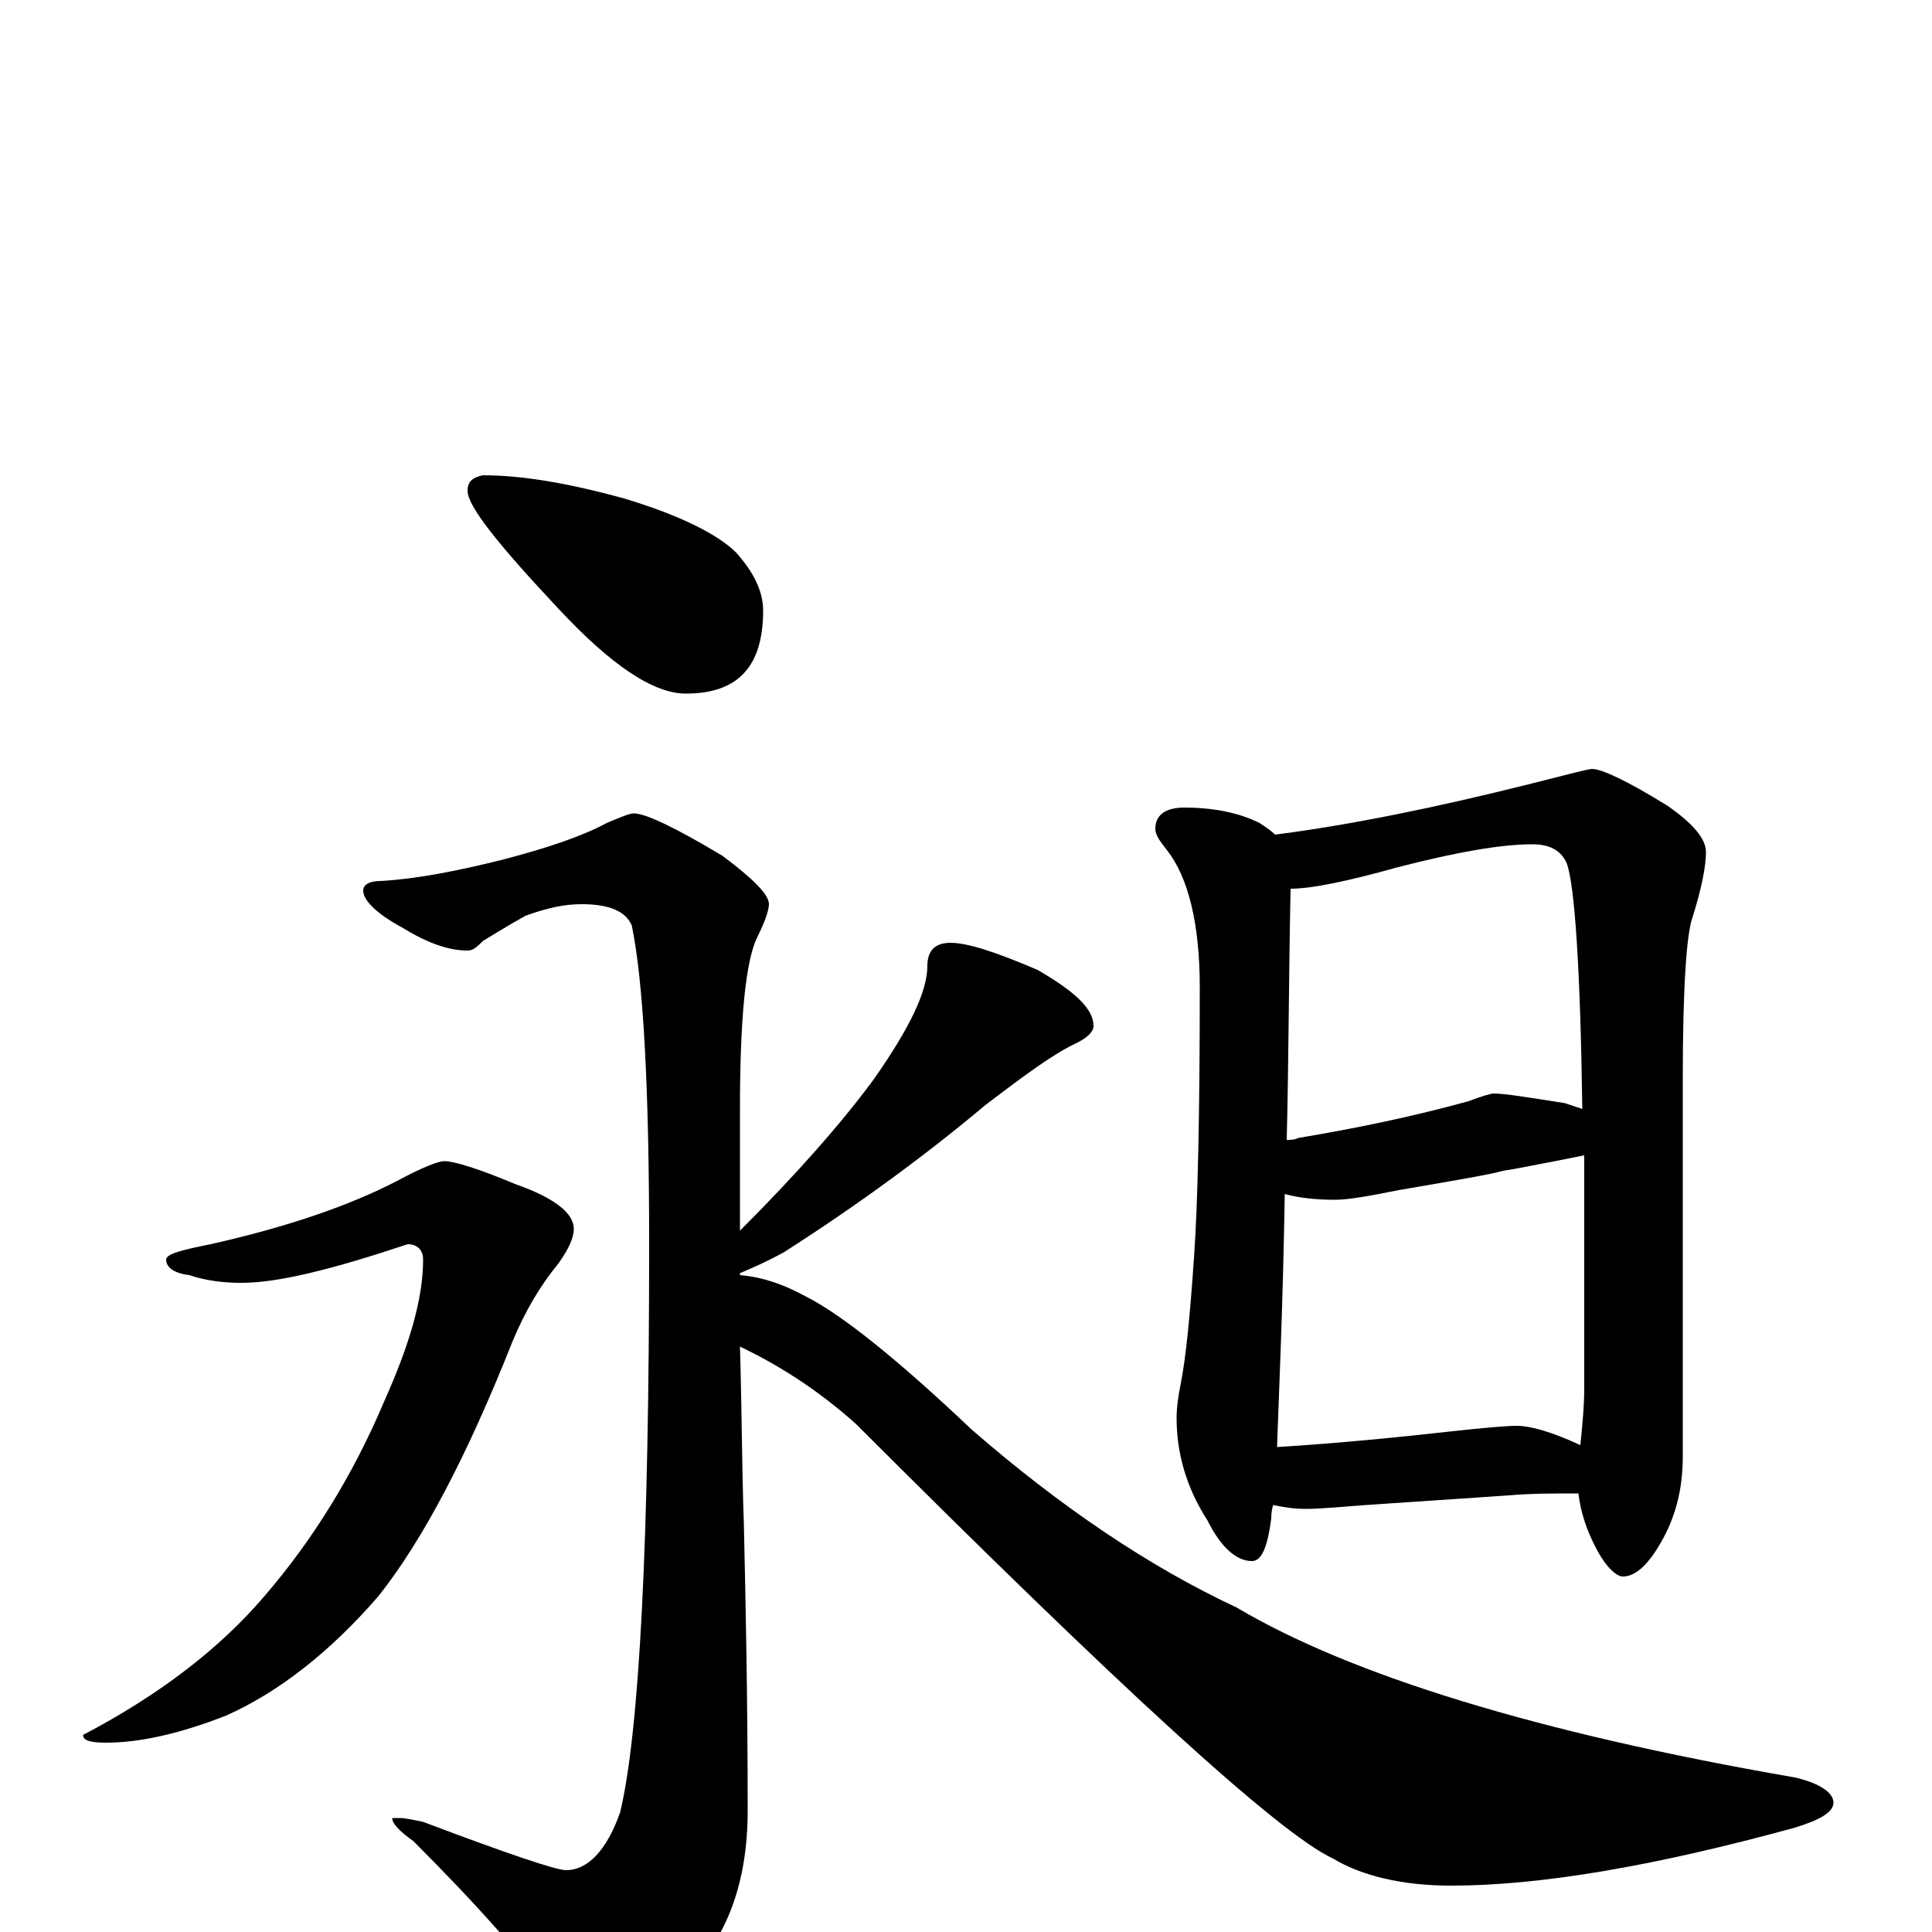 <?xml version="1.0" encoding="utf-8" ?>
<!DOCTYPE svg PUBLIC "-//W3C//DTD SVG 1.1//EN" "http://www.w3.org/Graphics/SVG/1.1/DTD/svg11.dtd">
<svg version="1.1" id="Layer_1" xmlns="http://www.w3.org/2000/svg" xmlns:xlink="http://www.w3.org/1999/xlink" x="0px" y="145px" width="1000px" height="1000px" viewBox="0 0 1000 1000" enable-background="new 0 0 1000 1000" xml:space="preserve">
<g id="Layer_1">
<path id="glyph" transform="matrix(1 0 0 -1 0 1000)" d="M250,754C270,754 294,750 323,742C353,733 372,723 381,714C390,704 395,694 395,684C395,655 382,641 355,641C338,641 316,656 289,685C258,718 242,738 242,746C242,751 245,753 250,754M328,579C334,579 349,572 374,557C390,545 398,537 398,532C398,529 396,523 392,515C386,503 383,473 383,426C383,404 383,383 383,363C412,392 435,418 452,441C471,468 480,487 480,500C480,508 484,512 492,512C501,512 516,507 537,498C556,487 566,478 566,469C566,466 563,463 557,460C546,455 531,444 510,428C479,402 445,377 406,352C397,347 390,344 383,341l0,-1C395,339 406,335 417,329C435,320 464,297 503,260C549,220 595,189 640,168C699,133 796,103 929,80C942,77 949,72 949,67C949,62 942,58 929,54C856,34 797,24 751,24C726,24 705,29 690,38C662,51 580,126 443,263C424,280 404,293 383,303C384,270 384,240 385,212C386,169 387,119 387,63C387,25 376,-4 354,-25C337,-42 320,-50 305,-50C299,-50 293,-46 288,-37C272,-14 247,14 214,47C207,52 203,56 203,59l4,0C210,59 214,58 219,57C264,40 288,32 293,32C304,32 314,42 321,62C331,104 336,202 336,356C336,437 333,492 327,521C324,528 316,532 301,532C292,532 283,530 272,526C263,521 255,516 250,513C247,510 245,508 242,508C232,508 221,512 208,520C195,527 188,534 188,539C188,542 191,544 197,544C215,545 236,549 260,555C283,561 301,567 314,574C321,577 326,579 328,579M230,399C235,399 248,395 267,387C287,380 297,372 297,364C297,359 294,353 289,346C280,335 272,322 265,305C242,247 219,203 196,174C171,145 144,124 117,112C94,103 73,98 55,98C47,98 43,99 43,102C83,123 114,147 137,174C162,203 183,237 199,275C212,304 219,328 219,348C219,353 216,356 211,356C172,343 144,336 125,336C116,336 107,337 98,340C90,341 86,344 86,348C86,351 94,353 109,356C149,365 181,376 206,389C219,396 227,399 230,399M613,582C629,582 642,579 652,574C655,572 658,570 660,568C699,573 743,582 791,594C811,599 822,602 824,602C829,602 842,596 863,583C876,574 883,566 883,559C883,552 881,541 876,525C873,517 871,489 871,442l0,-196C871,231 868,217 861,204C854,191 847,184 840,184C837,184 832,188 827,197C821,208 818,218 817,227C804,227 792,227 781,226l-74,-5C694,220 683,219 676,219C669,219 664,220 659,221C658,218 658,215 658,214C656,199 653,192 648,192C640,192 632,199 625,213C614,230 609,248 609,266C609,272 610,278 611,283C614,298 616,320 618,349C620,377 621,424 621,489C621,522 615,546 604,560C600,565 598,568 598,571C598,578 603,582 613,582M661,251C693,253 723,256 750,259C768,261 780,262 785,262C792,262 803,259 818,252C819,262 820,272 820,282C820,328 820,368 820,402C815,401 810,400 805,399C794,397 785,395 778,394C771,392 753,389 724,384C709,381 698,379 691,379C681,379 672,380 665,382C664,323 662,280 661,251M666,410C668,410 670,410 672,411C702,416 731,422 760,430C768,433 772,434 773,434C779,434 791,432 810,429C813,428 816,427 819,426C818,499 815,542 811,553C808,560 802,563 793,563C777,563 754,559 723,551C698,544 679,540 668,540C667,491 667,448 666,410z"/>
</g>
</svg>
